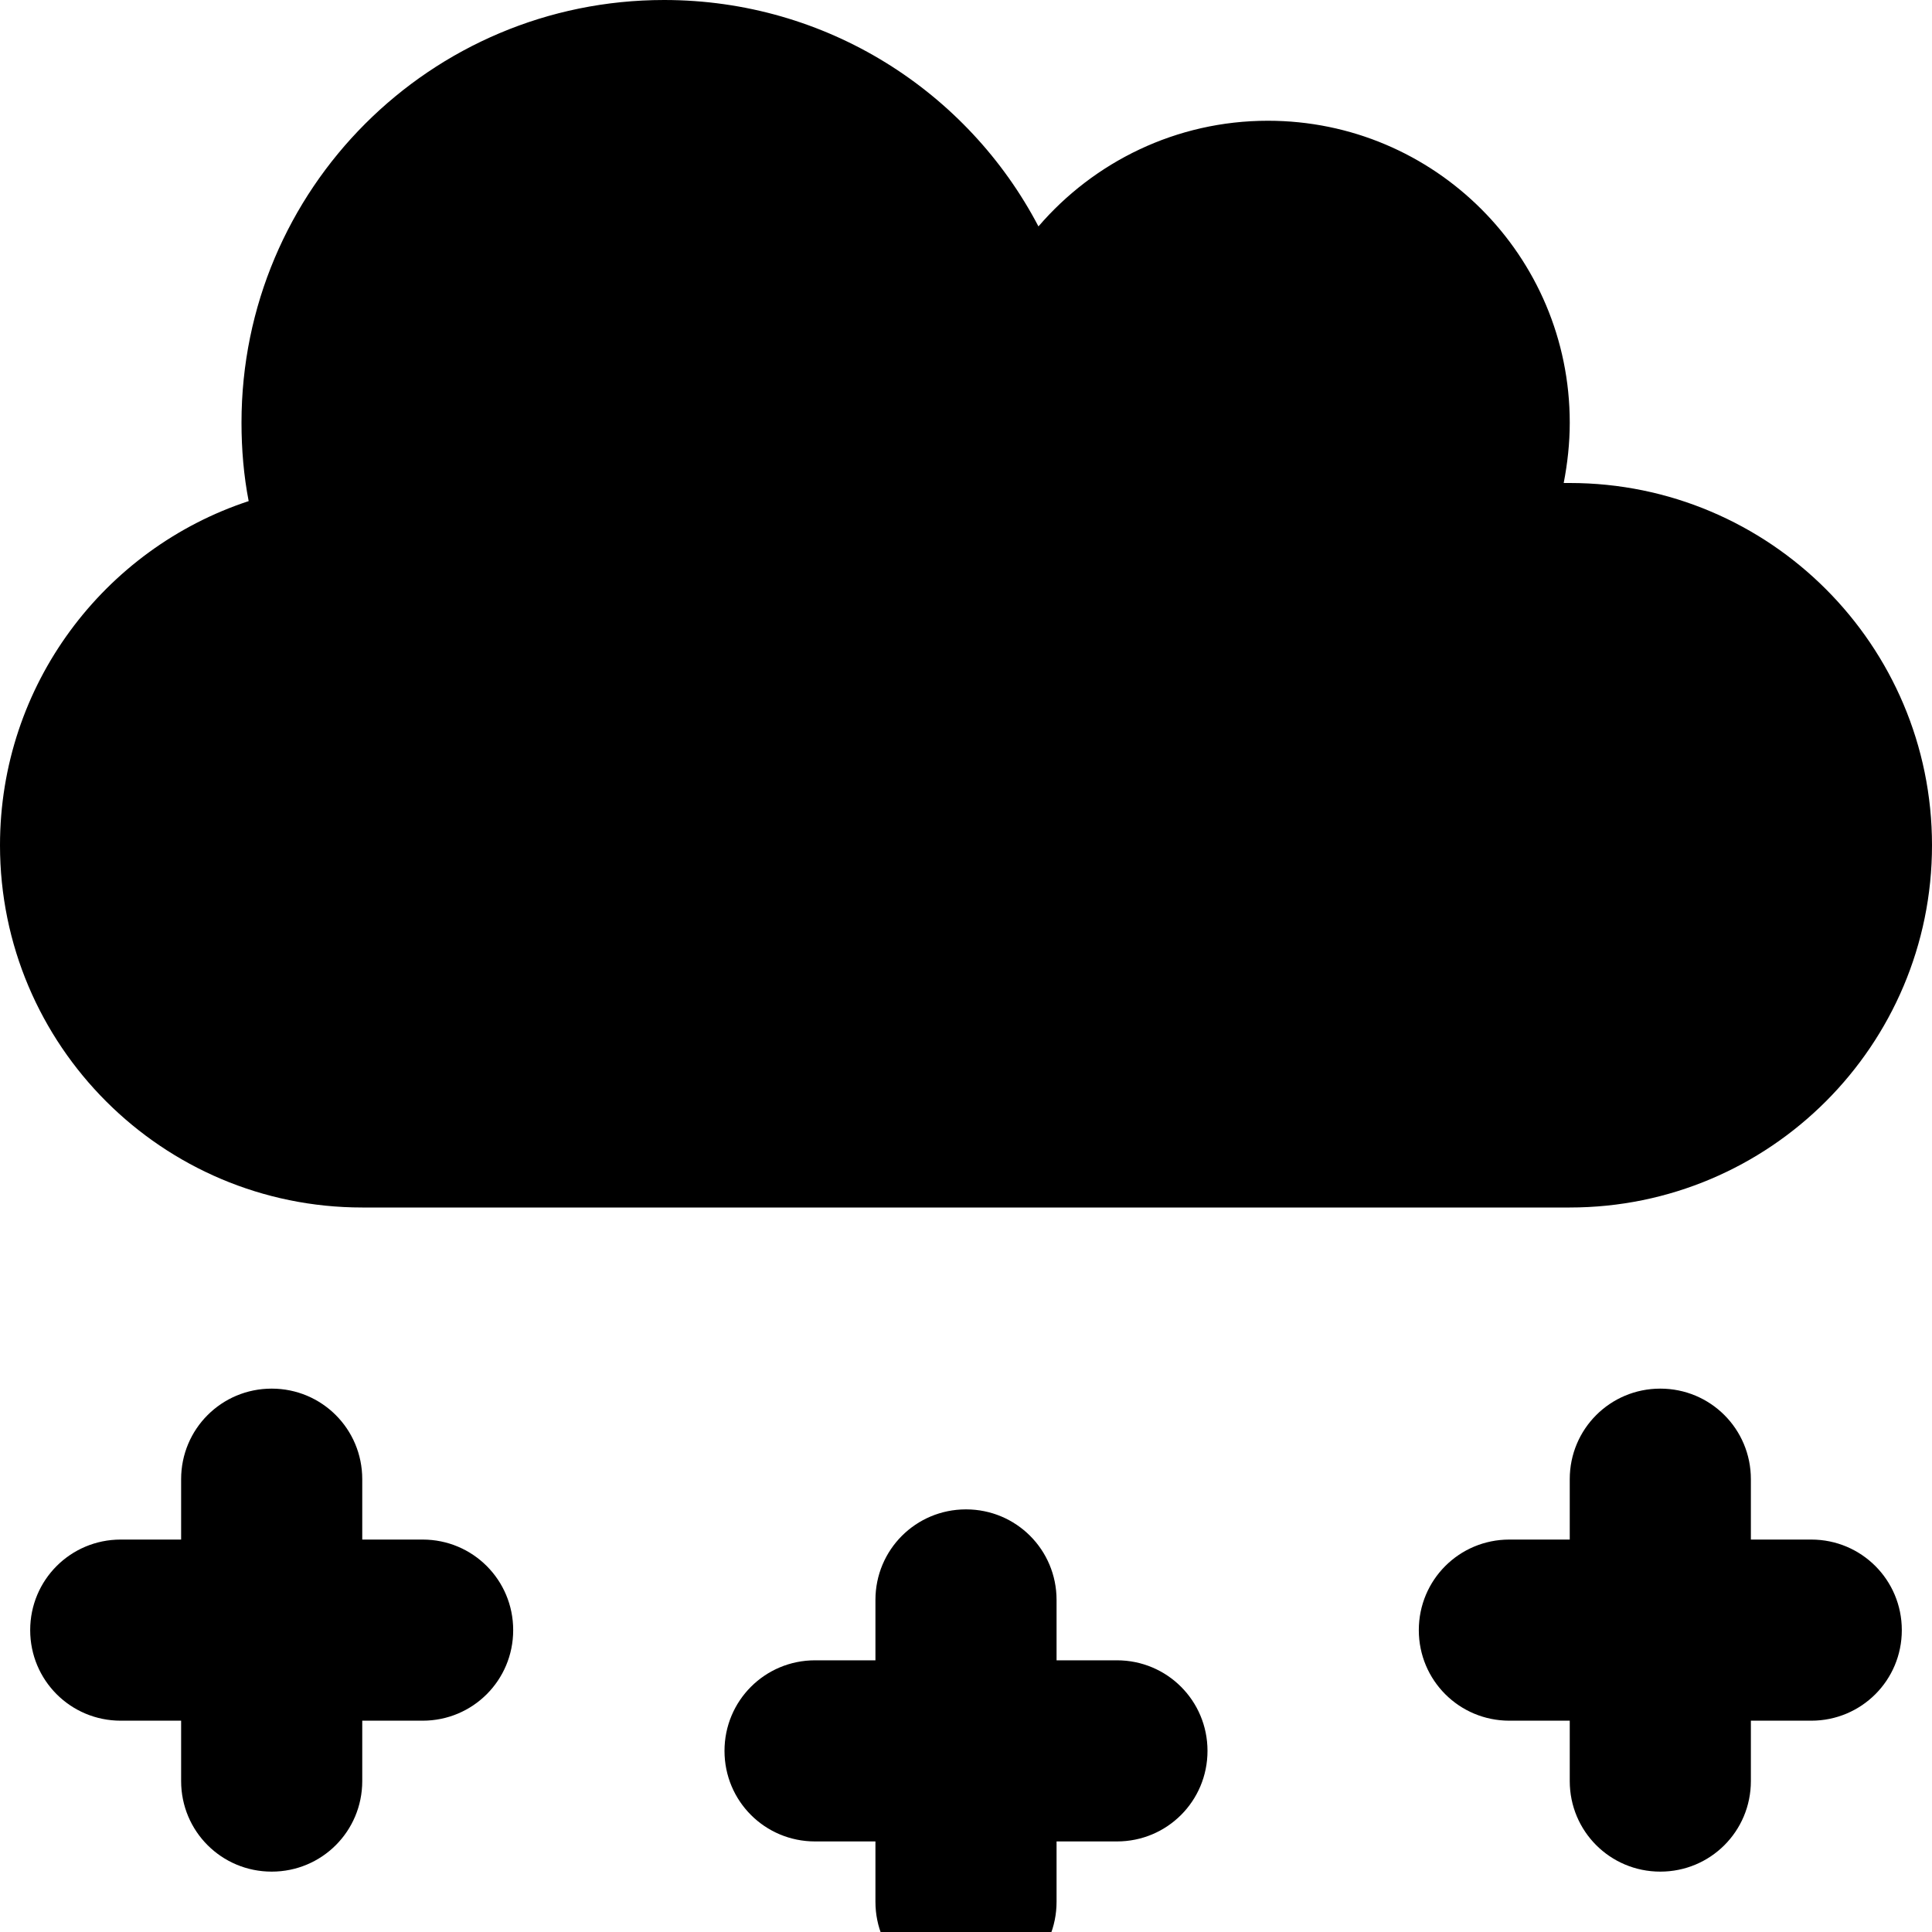 <svg xmlns="http://www.w3.org/2000/svg" viewBox="0 0 512 512"><!--! Font Awesome Pro 7.1.0 by @fontawesome - https://fontawesome.com License - https://fontawesome.com/license (Commercial License) Copyright 2025 Fonticons, Inc. --><path fill="currentColor" d="M96 320c-53 0-96-43-96-96 0-42.5 27.6-78.6 65.9-91.2-1.3-6.7-1.9-13.7-1.9-20.8 0-61.9 50.1-112 112-112 43.1 0 80.5 24.3 99.2 60 14.7-17.1 36.5-28 60.8-28 44.2 0 80 35.8 80 80 0 5.5-.6 10.8-1.6 16 .5 0 1.1 0 1.6 0 53 0 96 43 96 96s-43 96-96 96L96 320zm0 72l0 16 16 0c13.3 0 24 10.7 24 24s-10.7 24-24 24l-16 0 0 16c0 13.3-10.7 24-24 24s-24-10.7-24-24l0-16-16 0c-13.3 0-24-10.7-24-24s10.7-24 24-24l16 0 0-16c0-13.3 10.7-24 24-24s24 10.7 24 24zm184 32l0 16 16 0c13.3 0 24 10.7 24 24s-10.7 24-24 24l-16 0 0 16c0 13.3-10.7 24-24 24s-24-10.7-24-24l0-16-16 0c-13.3 0-24-10.7-24-24s10.7-24 24-24l16 0 0-16c0-13.3 10.7-24 24-24s24 10.7 24 24zm160-56c13.3 0 24 10.7 24 24l0 16 16 0c13.3 0 24 10.7 24 24s-10.7 24-24 24l-16 0 0 16c0 13.3-10.7 24-24 24s-24-10.7-24-24l0-16-16 0c-13.3 0-24-10.7-24-24s10.7-24 24-24l16 0 0-16c0-13.3 10.7-24 24-24z"/></svg>